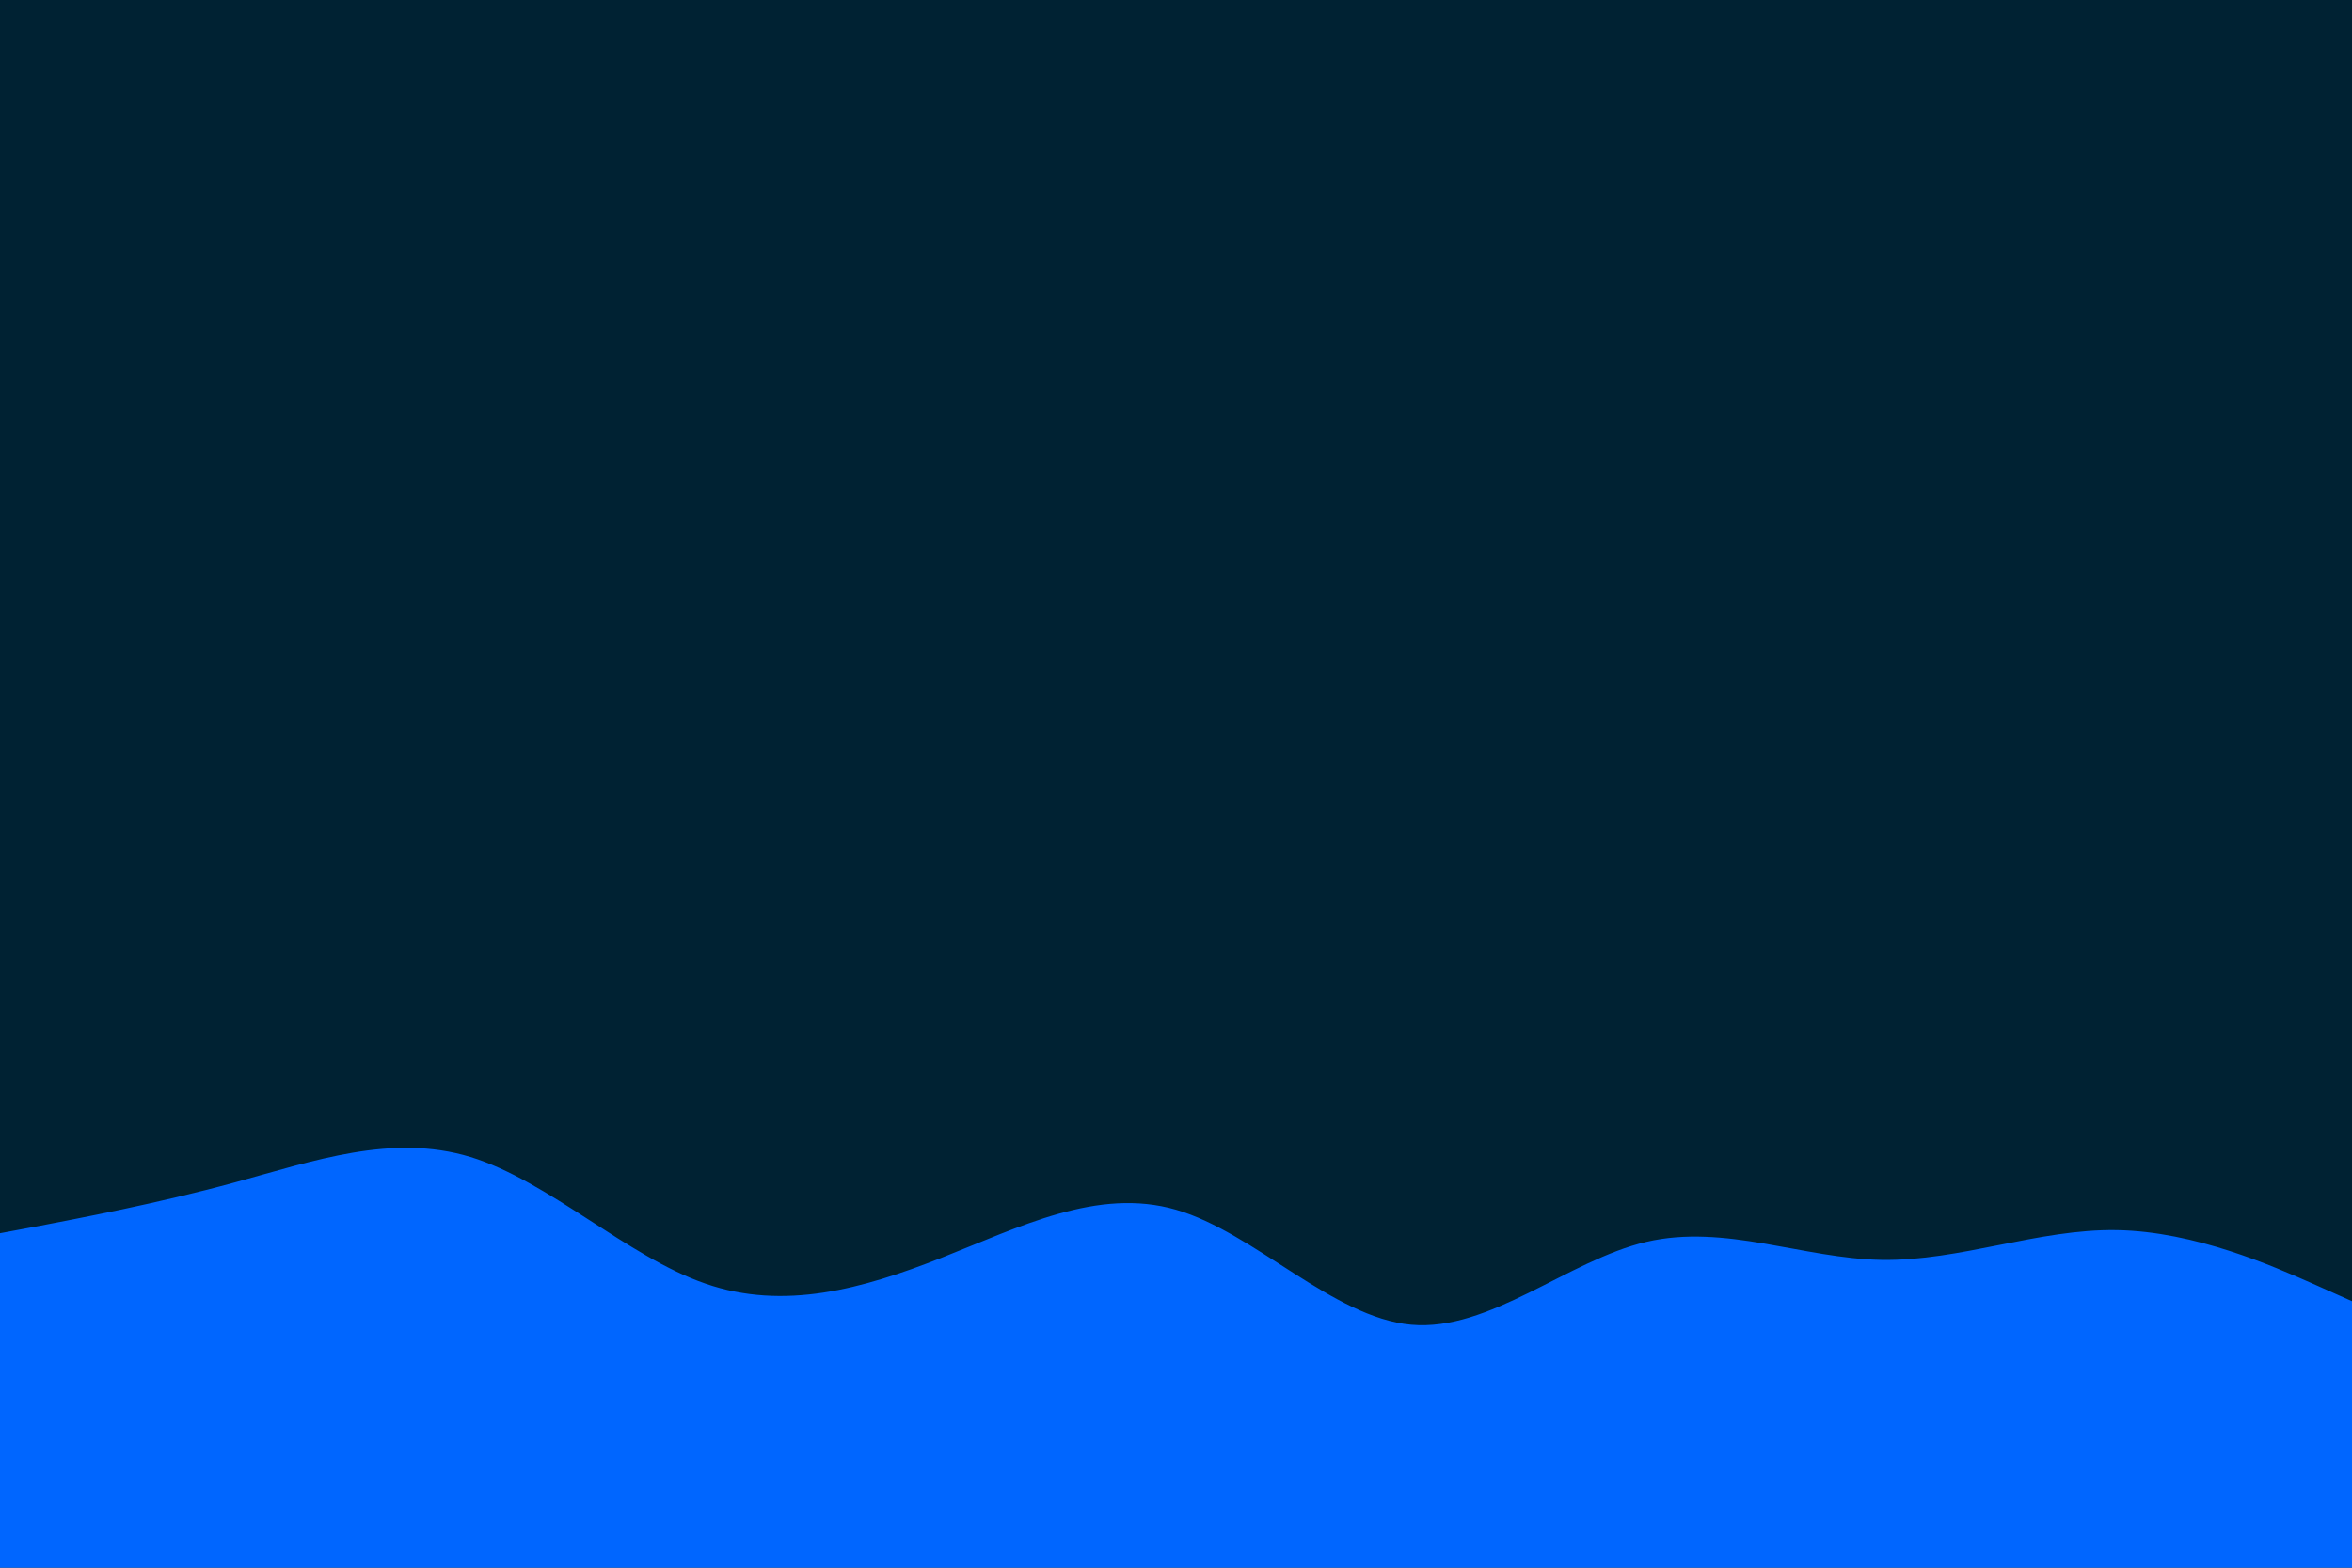 <svg id="visual" viewBox="0 0 900 600" width="900" height="600" xmlns="http://www.w3.org/2000/svg" xmlns:xlink="http://www.w3.org/1999/xlink" version="1.1"><rect x="0" y="0" width="900" height="600" fill="#002233"></rect><path d="M0 472L15 469.2C30 466.3 60 460.7 90 452.5C120 444.3 150 433.7 180 442.8C210 452 240 481 270 491.3C300 501.7 330 493.3 360 481.5C390 469.7 420 454.3 450 463C480 471.7 510 504.3 540 507C570 509.7 600 482.3 630 475.3C660 468.3 690 481.7 720 482.2C750 482.7 780 470.3 810 470.8C840 471.3 870 484.7 885 491.3L900 498L900 601L885 601C870 601 840 601 810 601C780 601 750 601 720 601C690 601 660 601 630 601C600 601 570 601 540 601C510 601 480 601 450 601C420 601 390 601 360 601C330 601 300 601 270 601C240 601 210 601 180 601C150 601 120 601 90 601C60 601 30 601 15 601L0 601Z" fill="#0066FF" stroke-linecap="round" stroke-linejoin="miter"></path></svg>